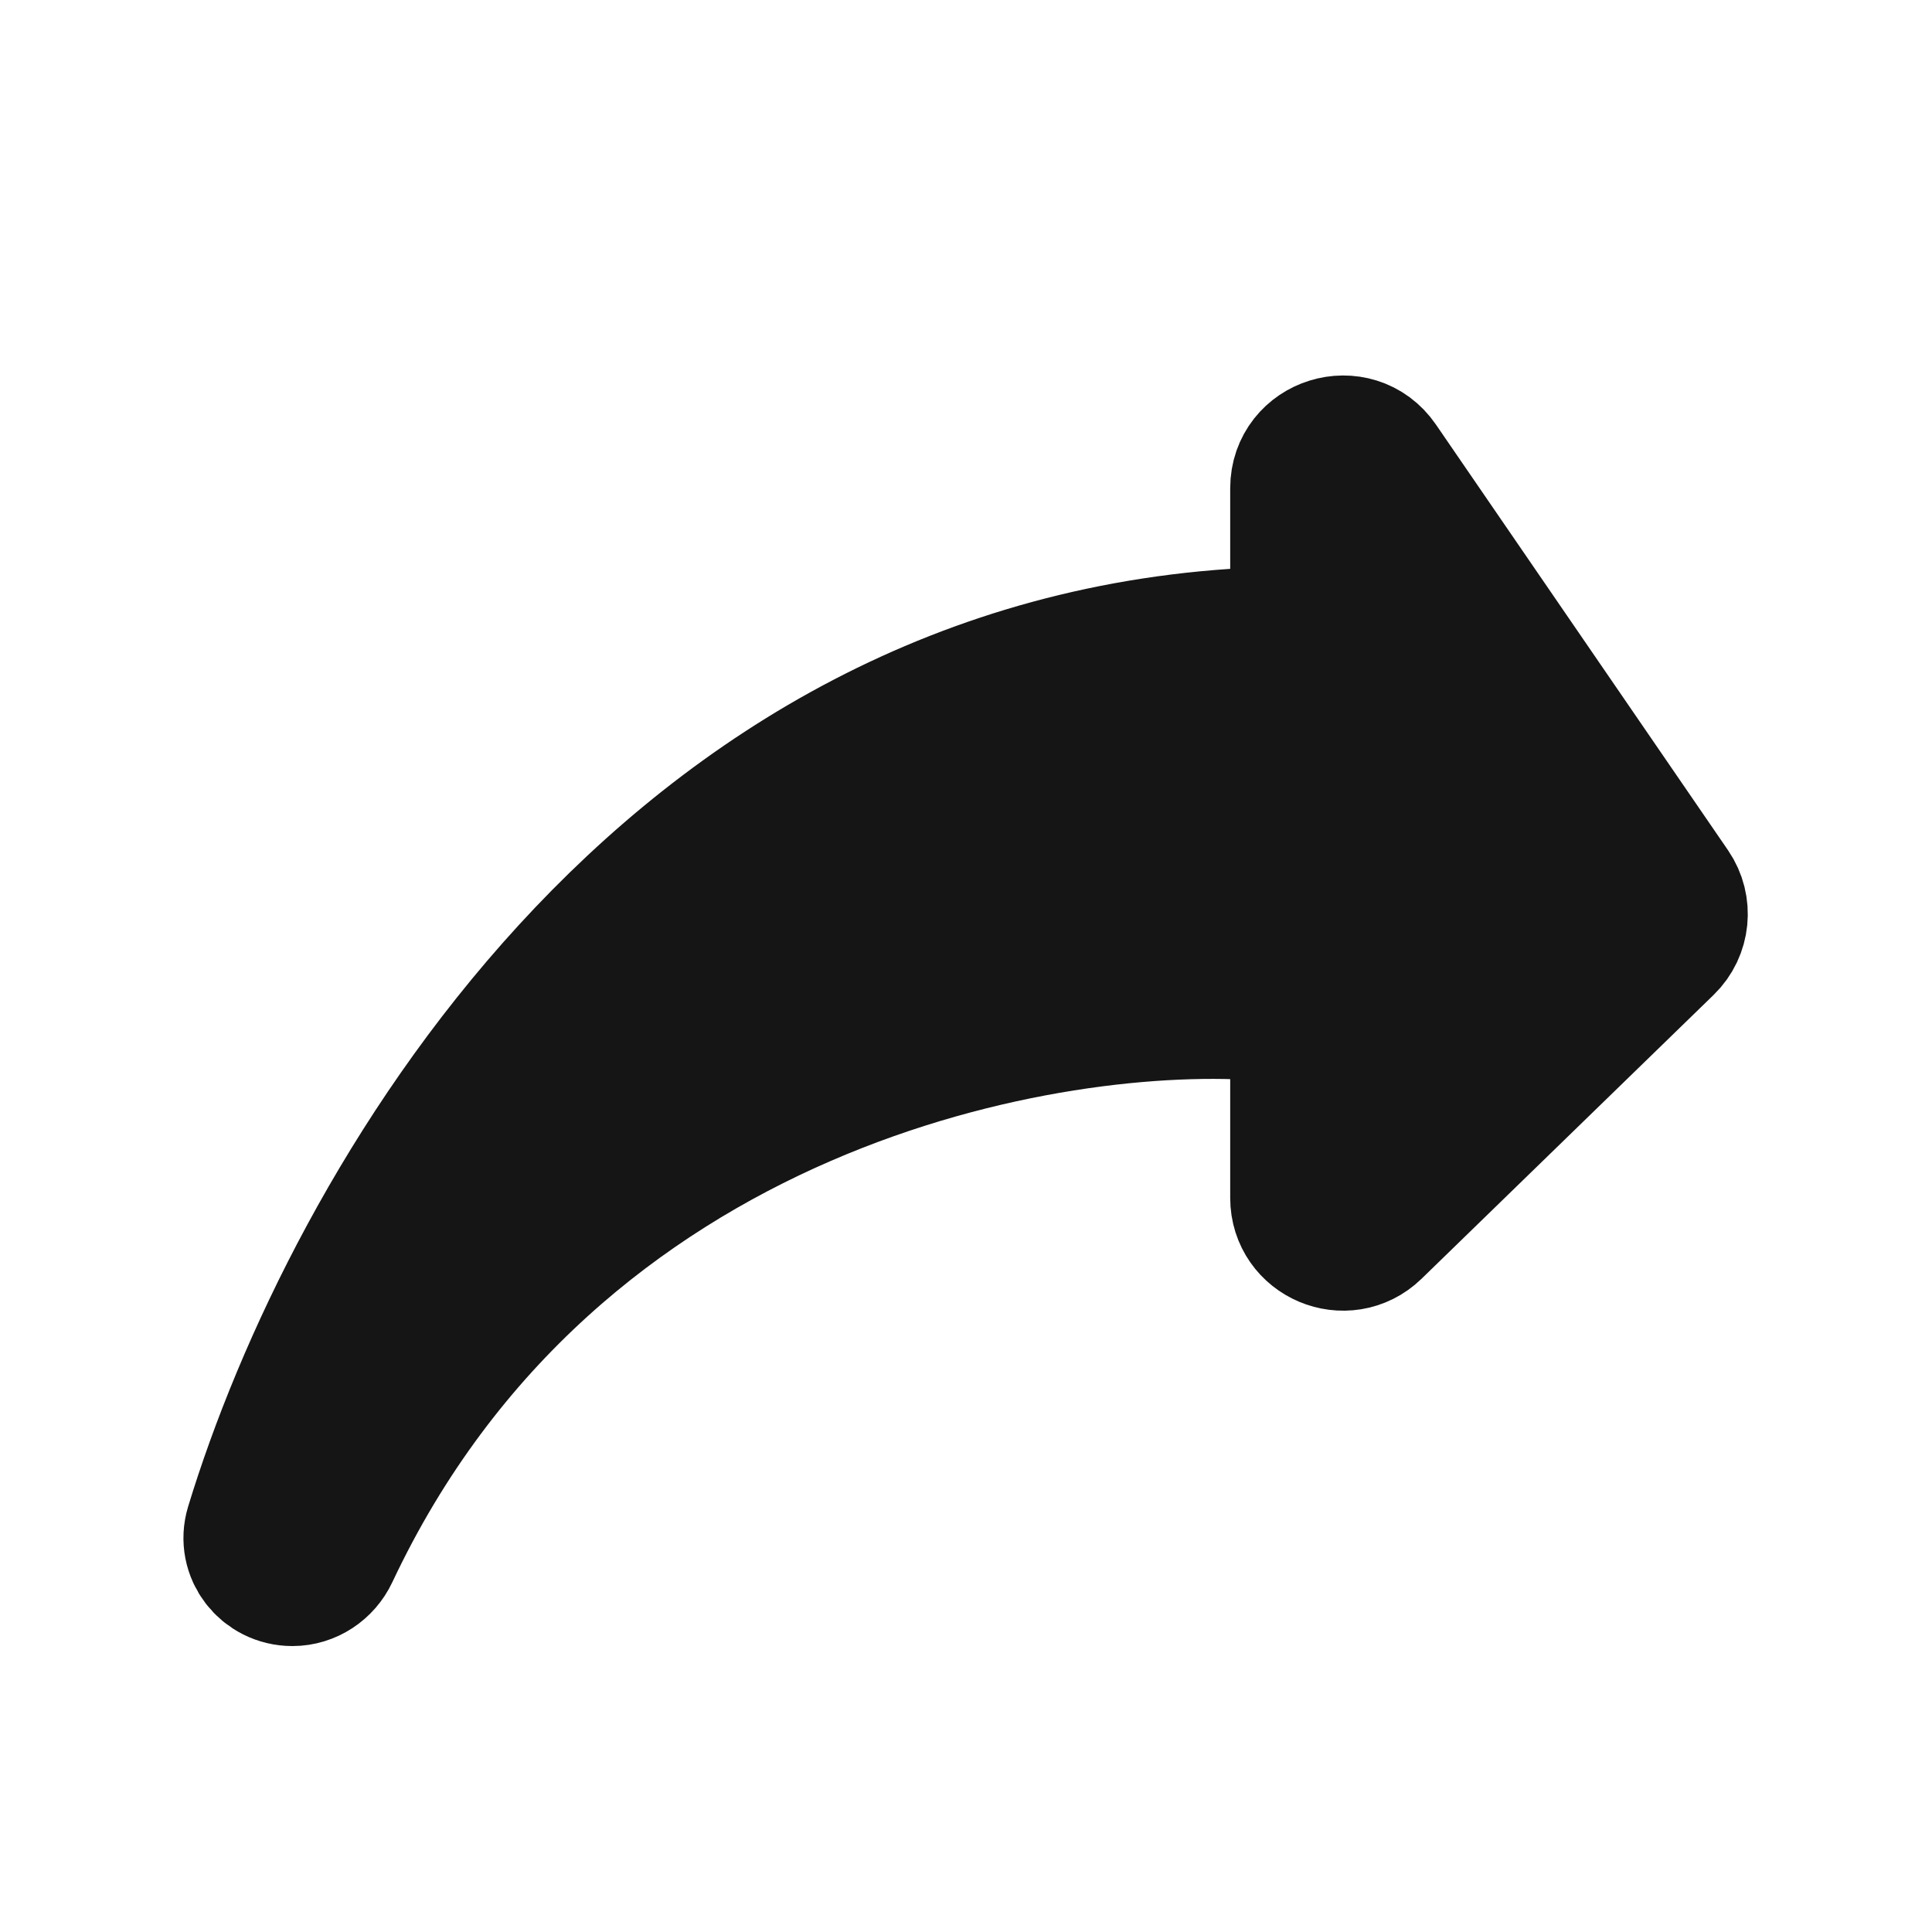 <svg width="20" height="20" viewBox="0 0 20 20" fill="none" xmlns="http://www.w3.org/2000/svg">
<path d="M13.067 6.622C6.887 6.868 3.661 12.545 2.665 15.814C2.592 16.055 2.776 16.29 3.027 16.29C3.18 16.29 3.318 16.197 3.383 16.059C5.702 11.132 10.917 10.253 13.136 10.442C13.339 10.459 13.485 10.634 13.485 10.838V12.401C13.485 12.769 13.928 12.956 14.193 12.7L17.217 9.761C17.362 9.62 17.385 9.394 17.27 9.226L14.246 4.819C14.014 4.481 13.485 4.645 13.485 5.054V6.197C13.485 6.427 13.297 6.612 13.067 6.622Z" fill="#151515" stroke="#151515" stroke-width="1.5" stroke-linecap="round" stroke-linejoin="round"/>
</svg>
